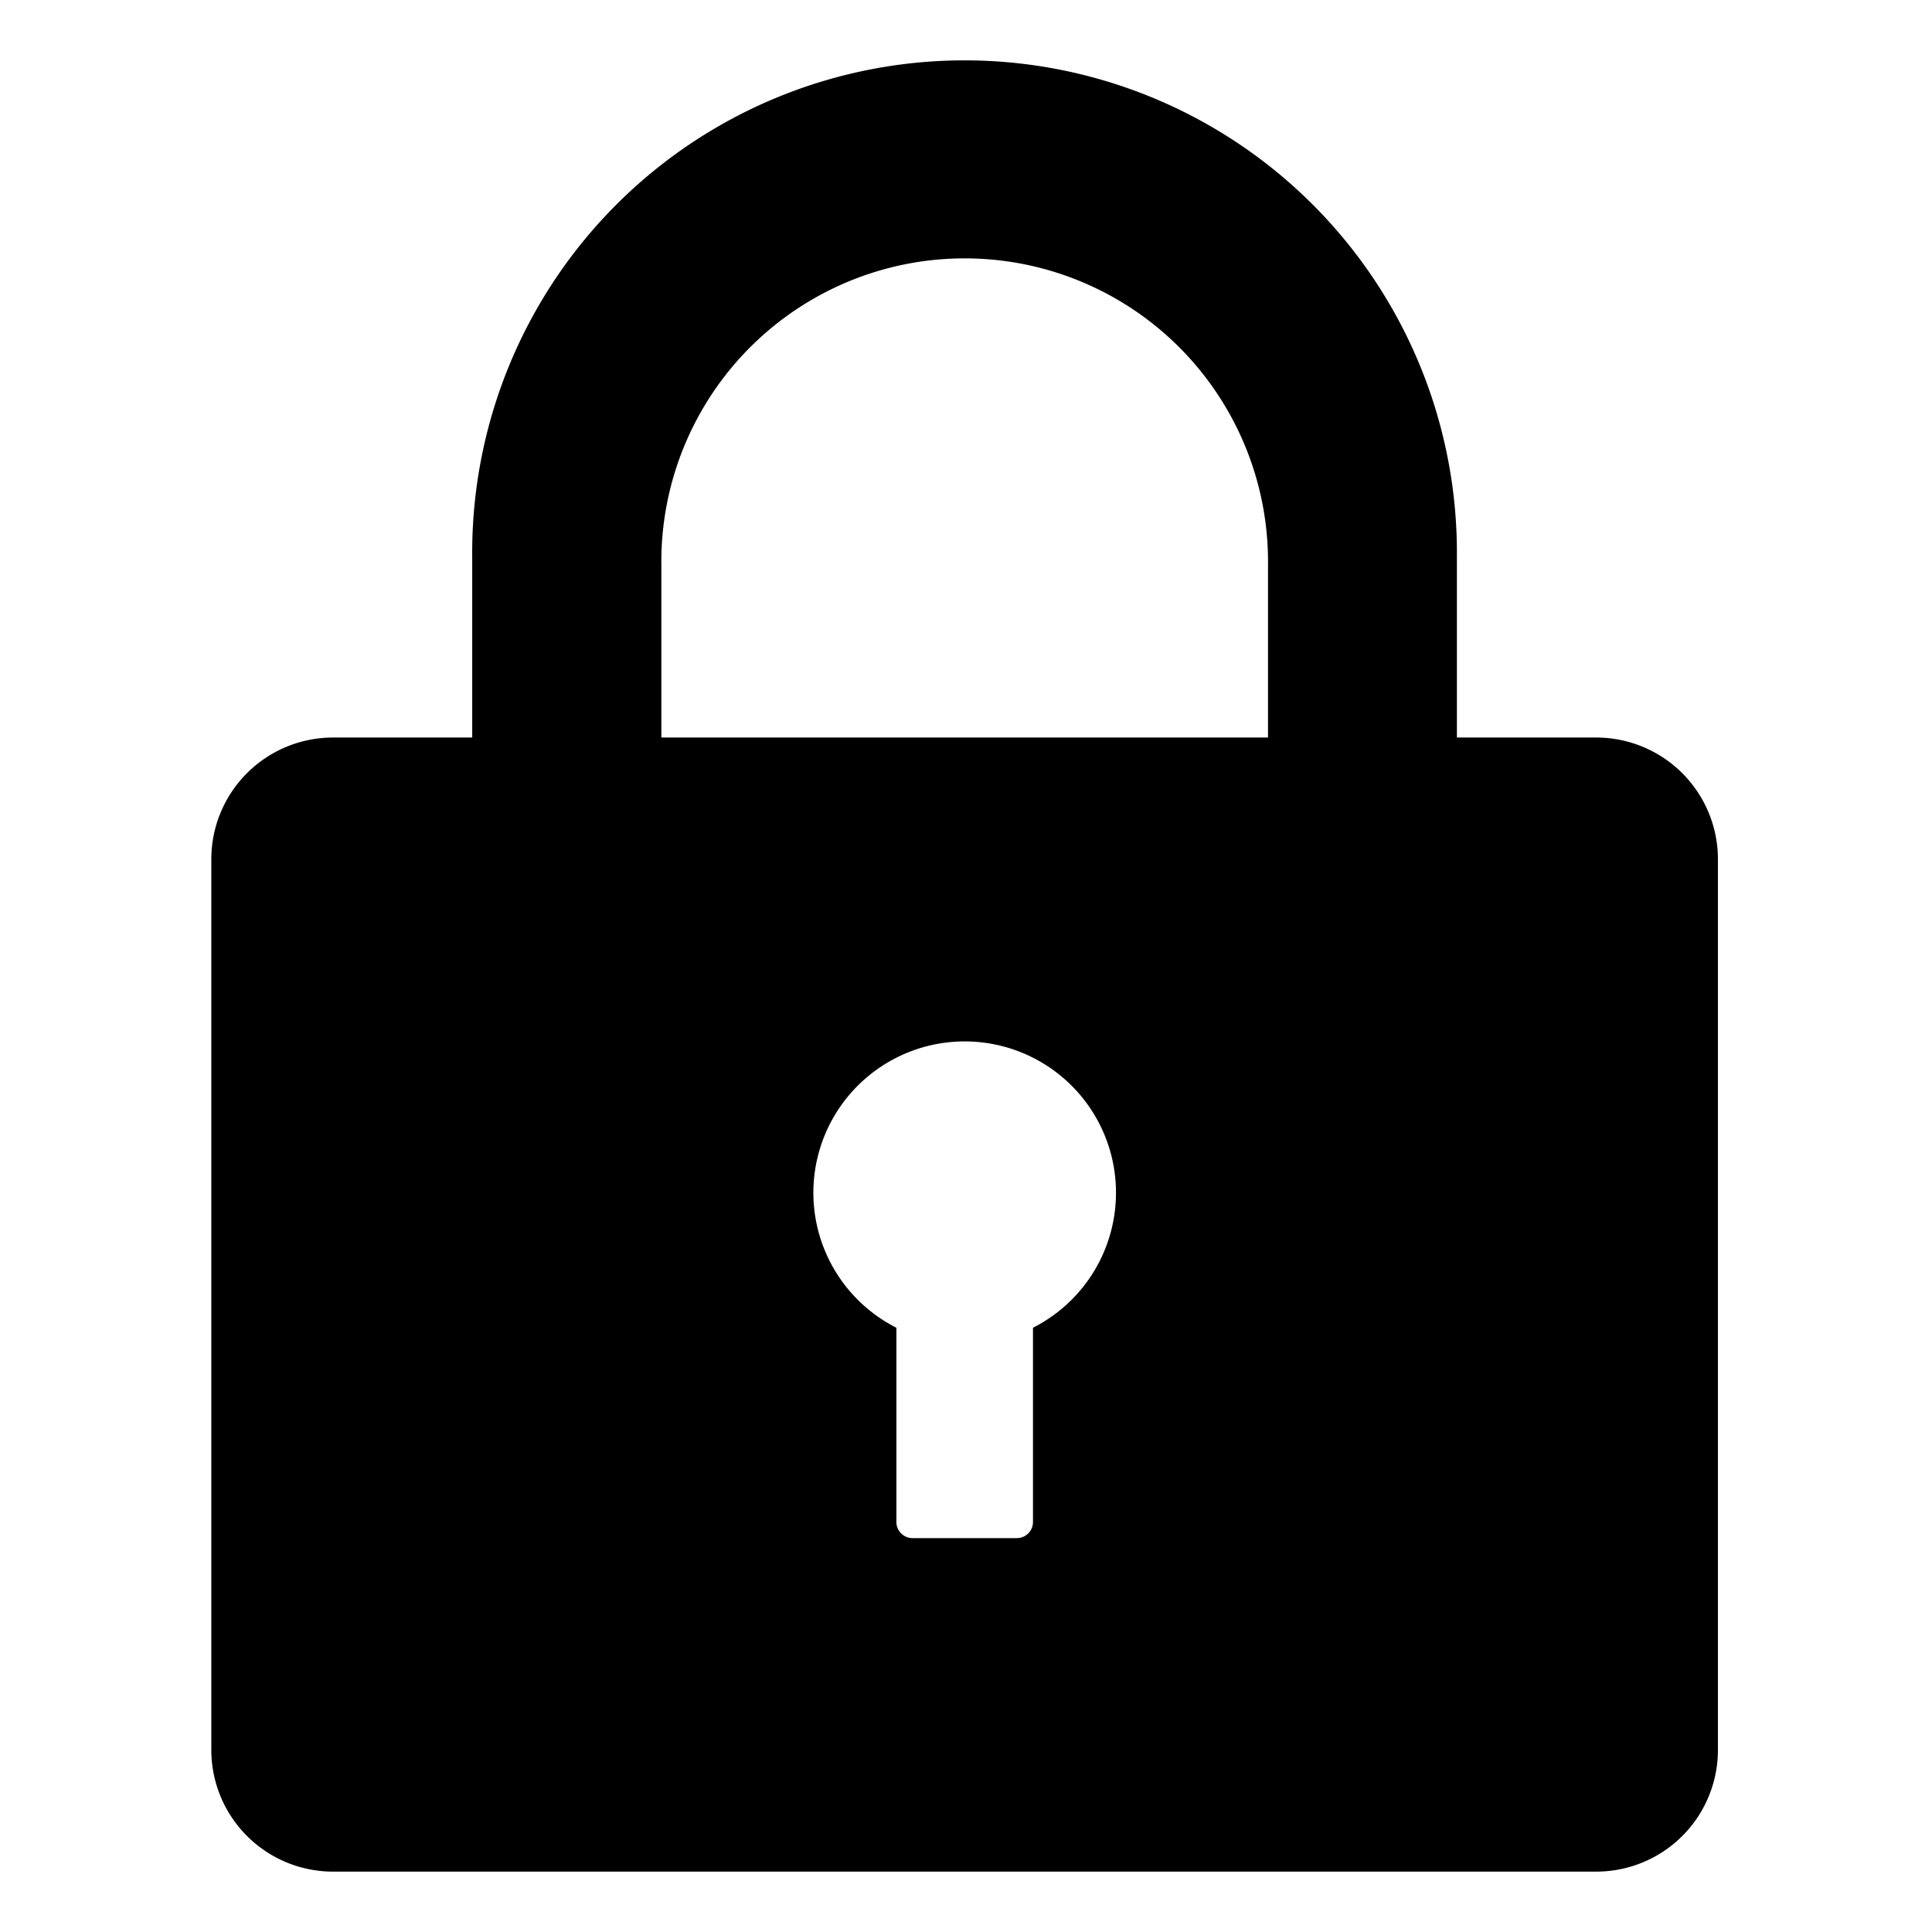 <svg class="icon" viewBox="0 0 1024 1024" xmlns="http://www.w3.org/2000/svg" width="200" height="200"><defs><style/></defs><path d="M846.06 390.907h-73.875v-95.505a260.962 260.962 0 10-521.901 0v95.505h-73.83A64.522 64.522 0 00112 455.52v471.8A64.545 64.545 0 00176.453 992H846.13a64.499 64.499 0 0064.408-64.681V455.52a64.522 64.522 0 00-64.476-64.613zM547.5 703.728V806.74a8.533 8.533 0 01-8.465 8.488h-55.396a8.556 8.556 0 01-8.533-8.488V703.73a80.196 80.196 0 1172.393 0zm124.57-312.821H350.535v-91.261a160.78 160.78 0 11321.537 0v91.261z"/></svg>